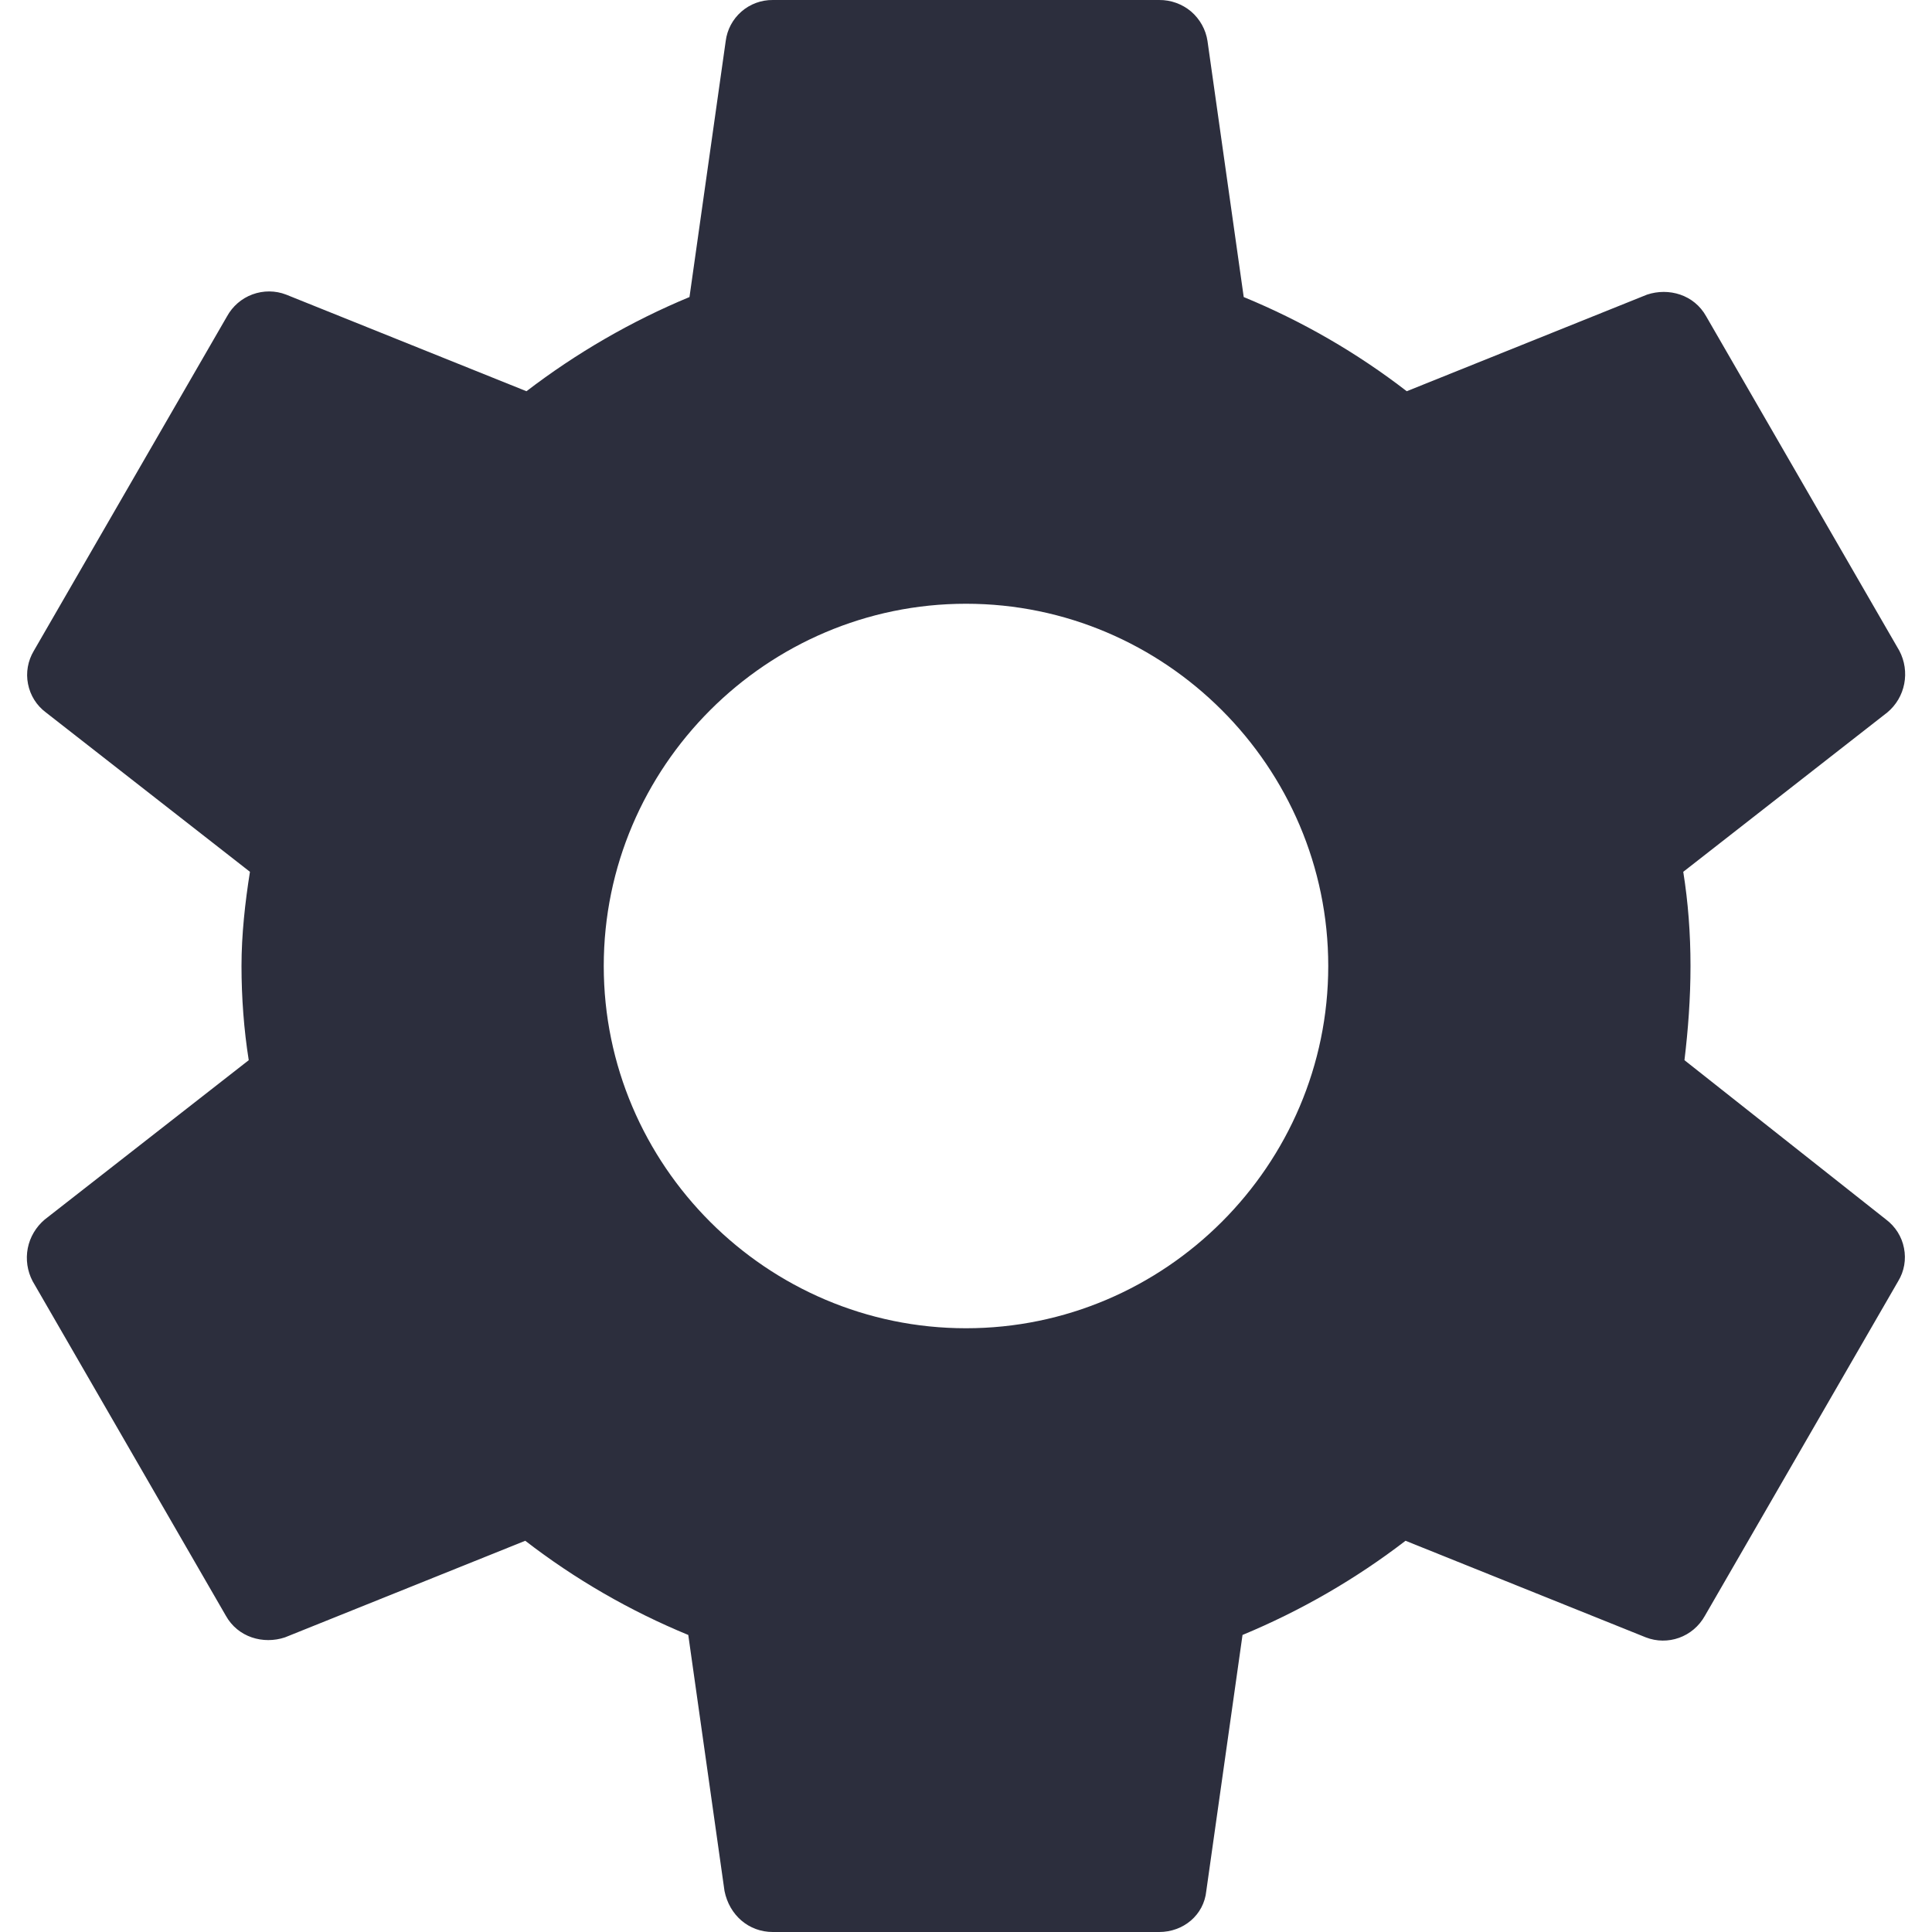 <svg width="16" height="16" viewBox="0 0 16 16" fill="none" xmlns="http://www.w3.org/2000/svg">
<path d="M13.95 8.78C13.98 8.53 14 8.27 14 8C14 7.73 13.98 7.47 13.94 7.22L15.63 5.9C15.703 5.839 15.752 5.756 15.77 5.663C15.788 5.57 15.774 5.474 15.73 5.39L14.13 2.62C14.03 2.44 13.82 2.38 13.64 2.44L11.65 3.24C11.237 2.921 10.783 2.659 10.3 2.46L10 0.34C9.986 0.245 9.937 0.158 9.864 0.095C9.79 0.033 9.696 -0.001 9.6 2.55818e-05H6.4C6.305 -0.001 6.212 0.033 6.14 0.096C6.068 0.159 6.022 0.245 6.01 0.34L5.71 2.46C5.228 2.66 4.774 2.923 4.36 3.24L2.37 2.44C2.28 2.405 2.181 2.405 2.091 2.438C2.001 2.471 1.926 2.536 1.88 2.62L0.28 5.39C0.231 5.472 0.213 5.57 0.232 5.664C0.25 5.758 0.303 5.843 0.38 5.9L2.07 7.22C2.03 7.47 2 7.74 2 8C2 8.26 2.02 8.53 2.06 8.78L0.37 10.1C0.298 10.161 0.248 10.245 0.23 10.337C0.212 10.43 0.226 10.526 0.27 10.61L1.87 13.38C1.97 13.56 2.18 13.62 2.36 13.56L4.35 12.76C4.763 13.079 5.217 13.341 5.7 13.54L6 15.66C6.04 15.86 6.2 16 6.4 16H9.6C9.8 16 9.97 15.86 9.99 15.66L10.29 13.54C10.772 13.34 11.226 13.078 11.64 12.76L13.63 13.56C13.81 13.63 14.02 13.56 14.12 13.38L15.72 10.61C15.77 10.528 15.787 10.43 15.768 10.336C15.75 10.242 15.697 10.158 15.62 10.1L13.95 8.78ZM8 11C6.35 11 5 9.65 5 8C5 6.35 6.35 5 8 5C9.65 5 11 6.35 11 8C11 9.65 9.65 11 8 11Z" fill="#2C2E3D"/>
</svg>
